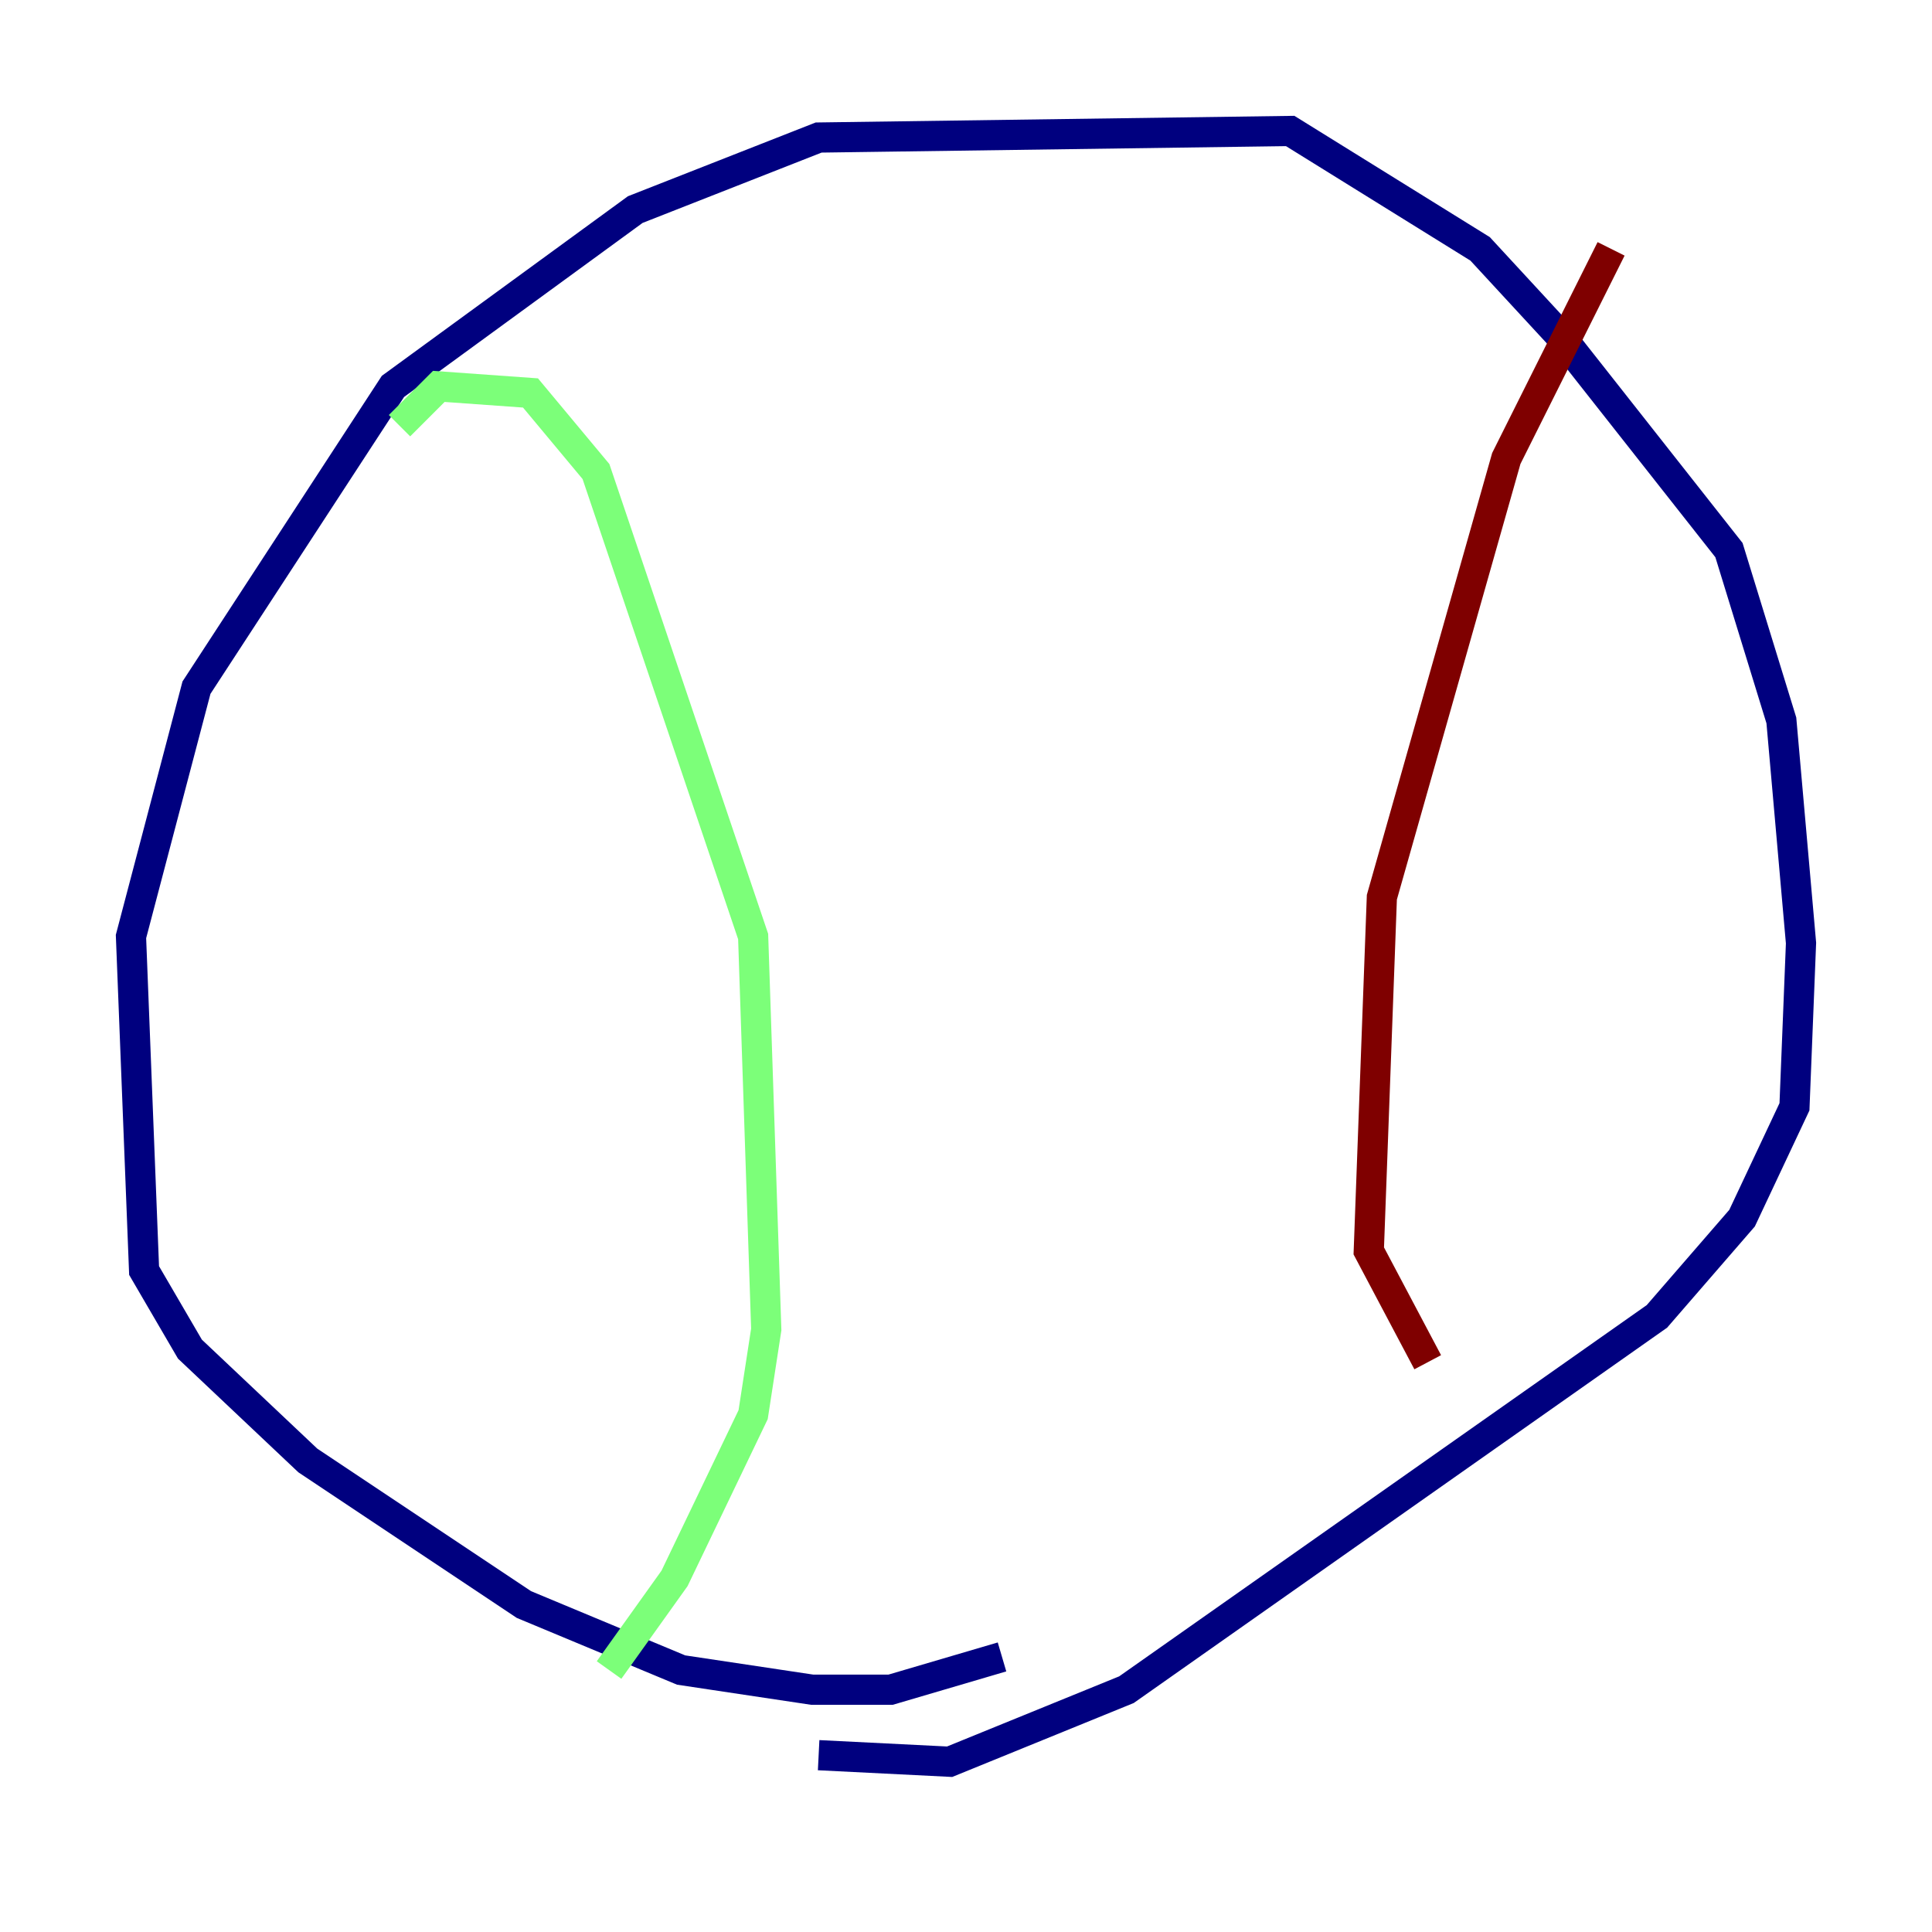 <?xml version="1.0" encoding="utf-8" ?>
<svg baseProfile="tiny" height="128" version="1.2" viewBox="0,0,128,128" width="128" xmlns="http://www.w3.org/2000/svg" xmlns:ev="http://www.w3.org/2001/xml-events" xmlns:xlink="http://www.w3.org/1999/xlink"><defs /><polyline fill="none" points="66.386,109.776 59.01,111.946 53.803,111.946 45.125,110.644 34.712,106.305 20.393,96.759 12.583,89.383 9.546,84.176 8.678,62.047 13.017,45.559 26.034,25.6 42.088,13.885 54.237,9.112 85.478,8.678 98.061,16.488 103.268,22.129 114.549,36.447 118.02,47.729 119.322,62.481 118.888,73.329 115.417,80.705 109.776,87.214 74.63,111.946 62.915,116.719 54.237,116.285" stroke="#00007f" stroke-width="2" /><polyline fill="none" points="26.468,28.203 29.071,25.6 35.146,26.034 39.485,31.241 49.898,62.047 50.766,88.081 49.898,93.722 44.691,104.57 40.352,110.644" stroke="#7cff79" stroke-width="2" /><polyline fill="none" points="106.739,16.488 99.797,30.373 91.552,59.444 90.685,82.875 94.59,90.251" stroke="#7f0000" stroke-width="2" /></svg>